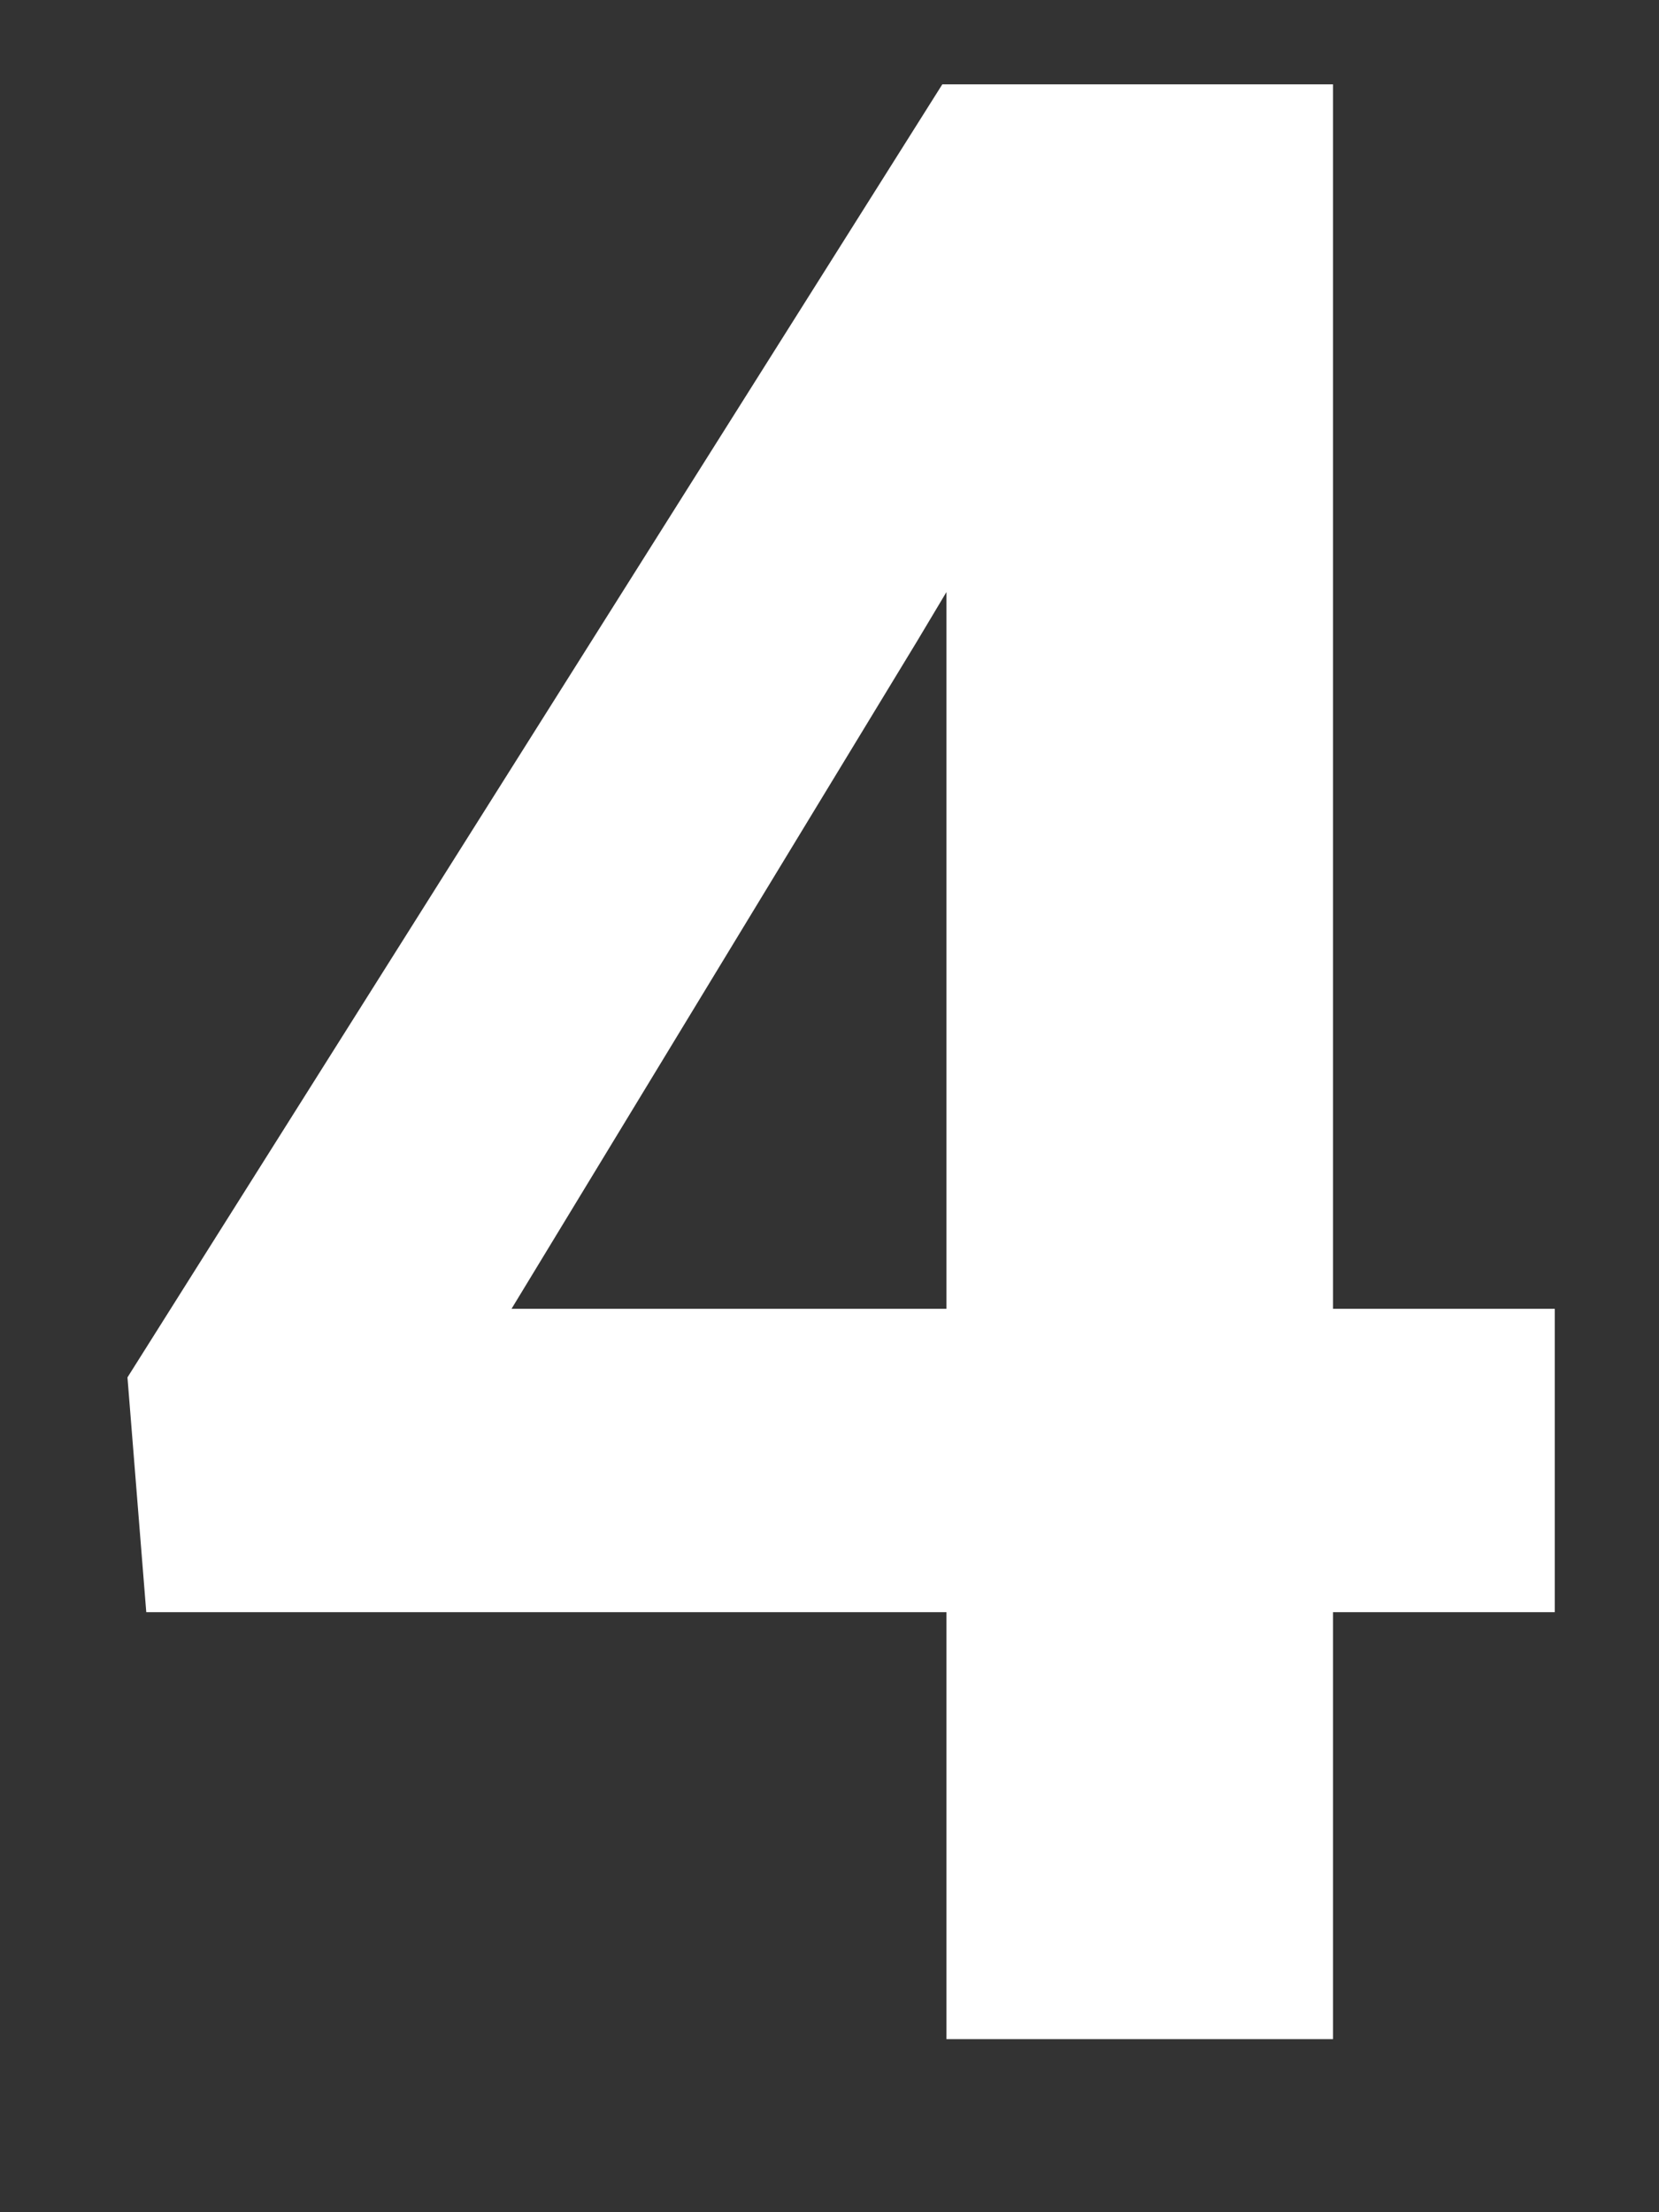 <svg width="6" height="8" viewBox="0 0 6 8" fill="none" xmlns="http://www.w3.org/2000/svg">
<rect x="0" y="0" width="6" height="8" fill="#333333" stroke="none"/>
<path d="M5.623 4.733V5.83H0.529L0.461 4.981L3.408 0.305H4.52L3.316 2.32L1.85 4.733H5.623ZM4.821 0.305V7.374H3.423V0.305H4.821Z" fill="white"/>
</svg>
